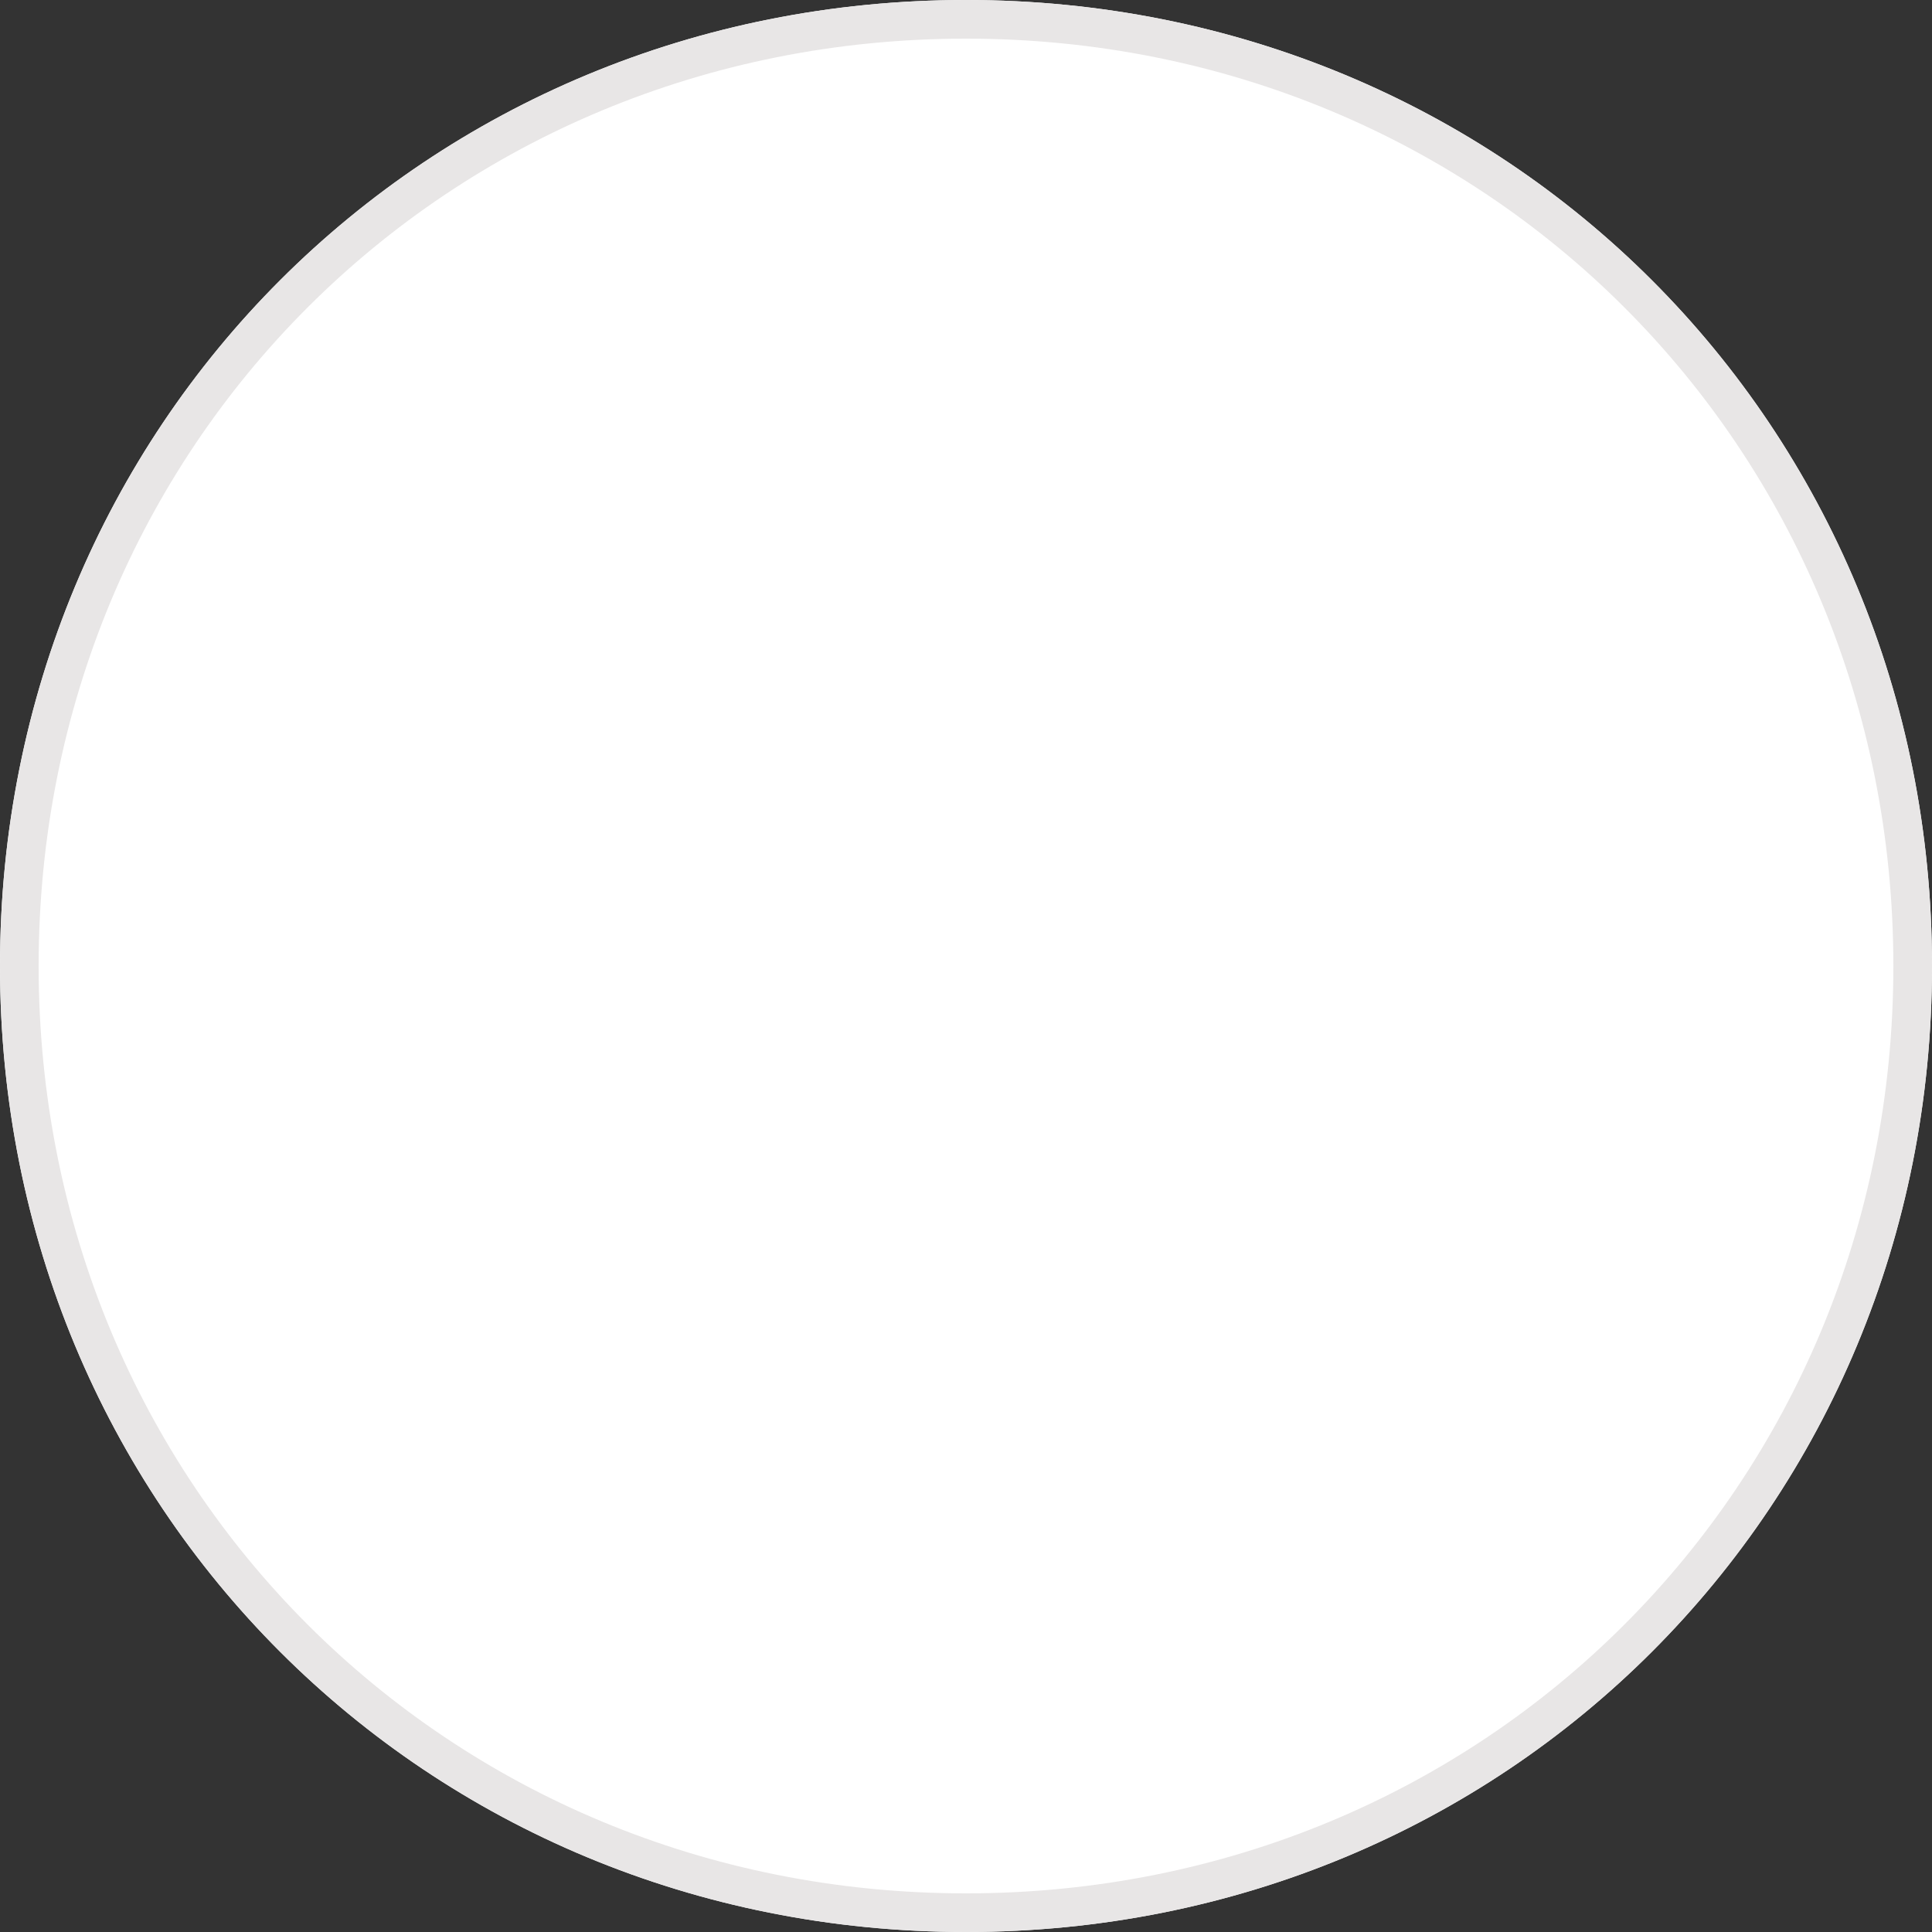 ﻿<?xml version="1.0" encoding="utf-8"?>
<svg version="1.1" xmlns:xlink="http://www.w3.org/1999/xlink" width="50px" height="50px" xmlns="http://www.w3.org/2000/svg">
  <rect width="100%" height="100%" fill="#333333" stroke="none"/>
  <g transform="matrix(1 0 0 1 -831 -5747 )">
    <path d="M 856 5747  C 870 5747  881 5758  881 5772  C 881 5786  870 5797  856 5797  C 842 5797  831 5786  831 5772  C 831 5758  842 5747  856 5747  Z " fill-rule="nonzero" fill="#ffffff" stroke="none" />
    <path d="M 856 5747.5  C 869.72 5747.5  880.5 5758.28  880.5 5772  C 880.5 5785.72  869.72 5796.5  856 5796.5  C 842.28 5796.5  831.5 5785.72  831.5 5772  C 831.5 5758.28  842.28 5747.5  856 5747.5  Z " stroke-width="1" stroke="#e8e6e6" fill="none" />
  </g>
</svg>
